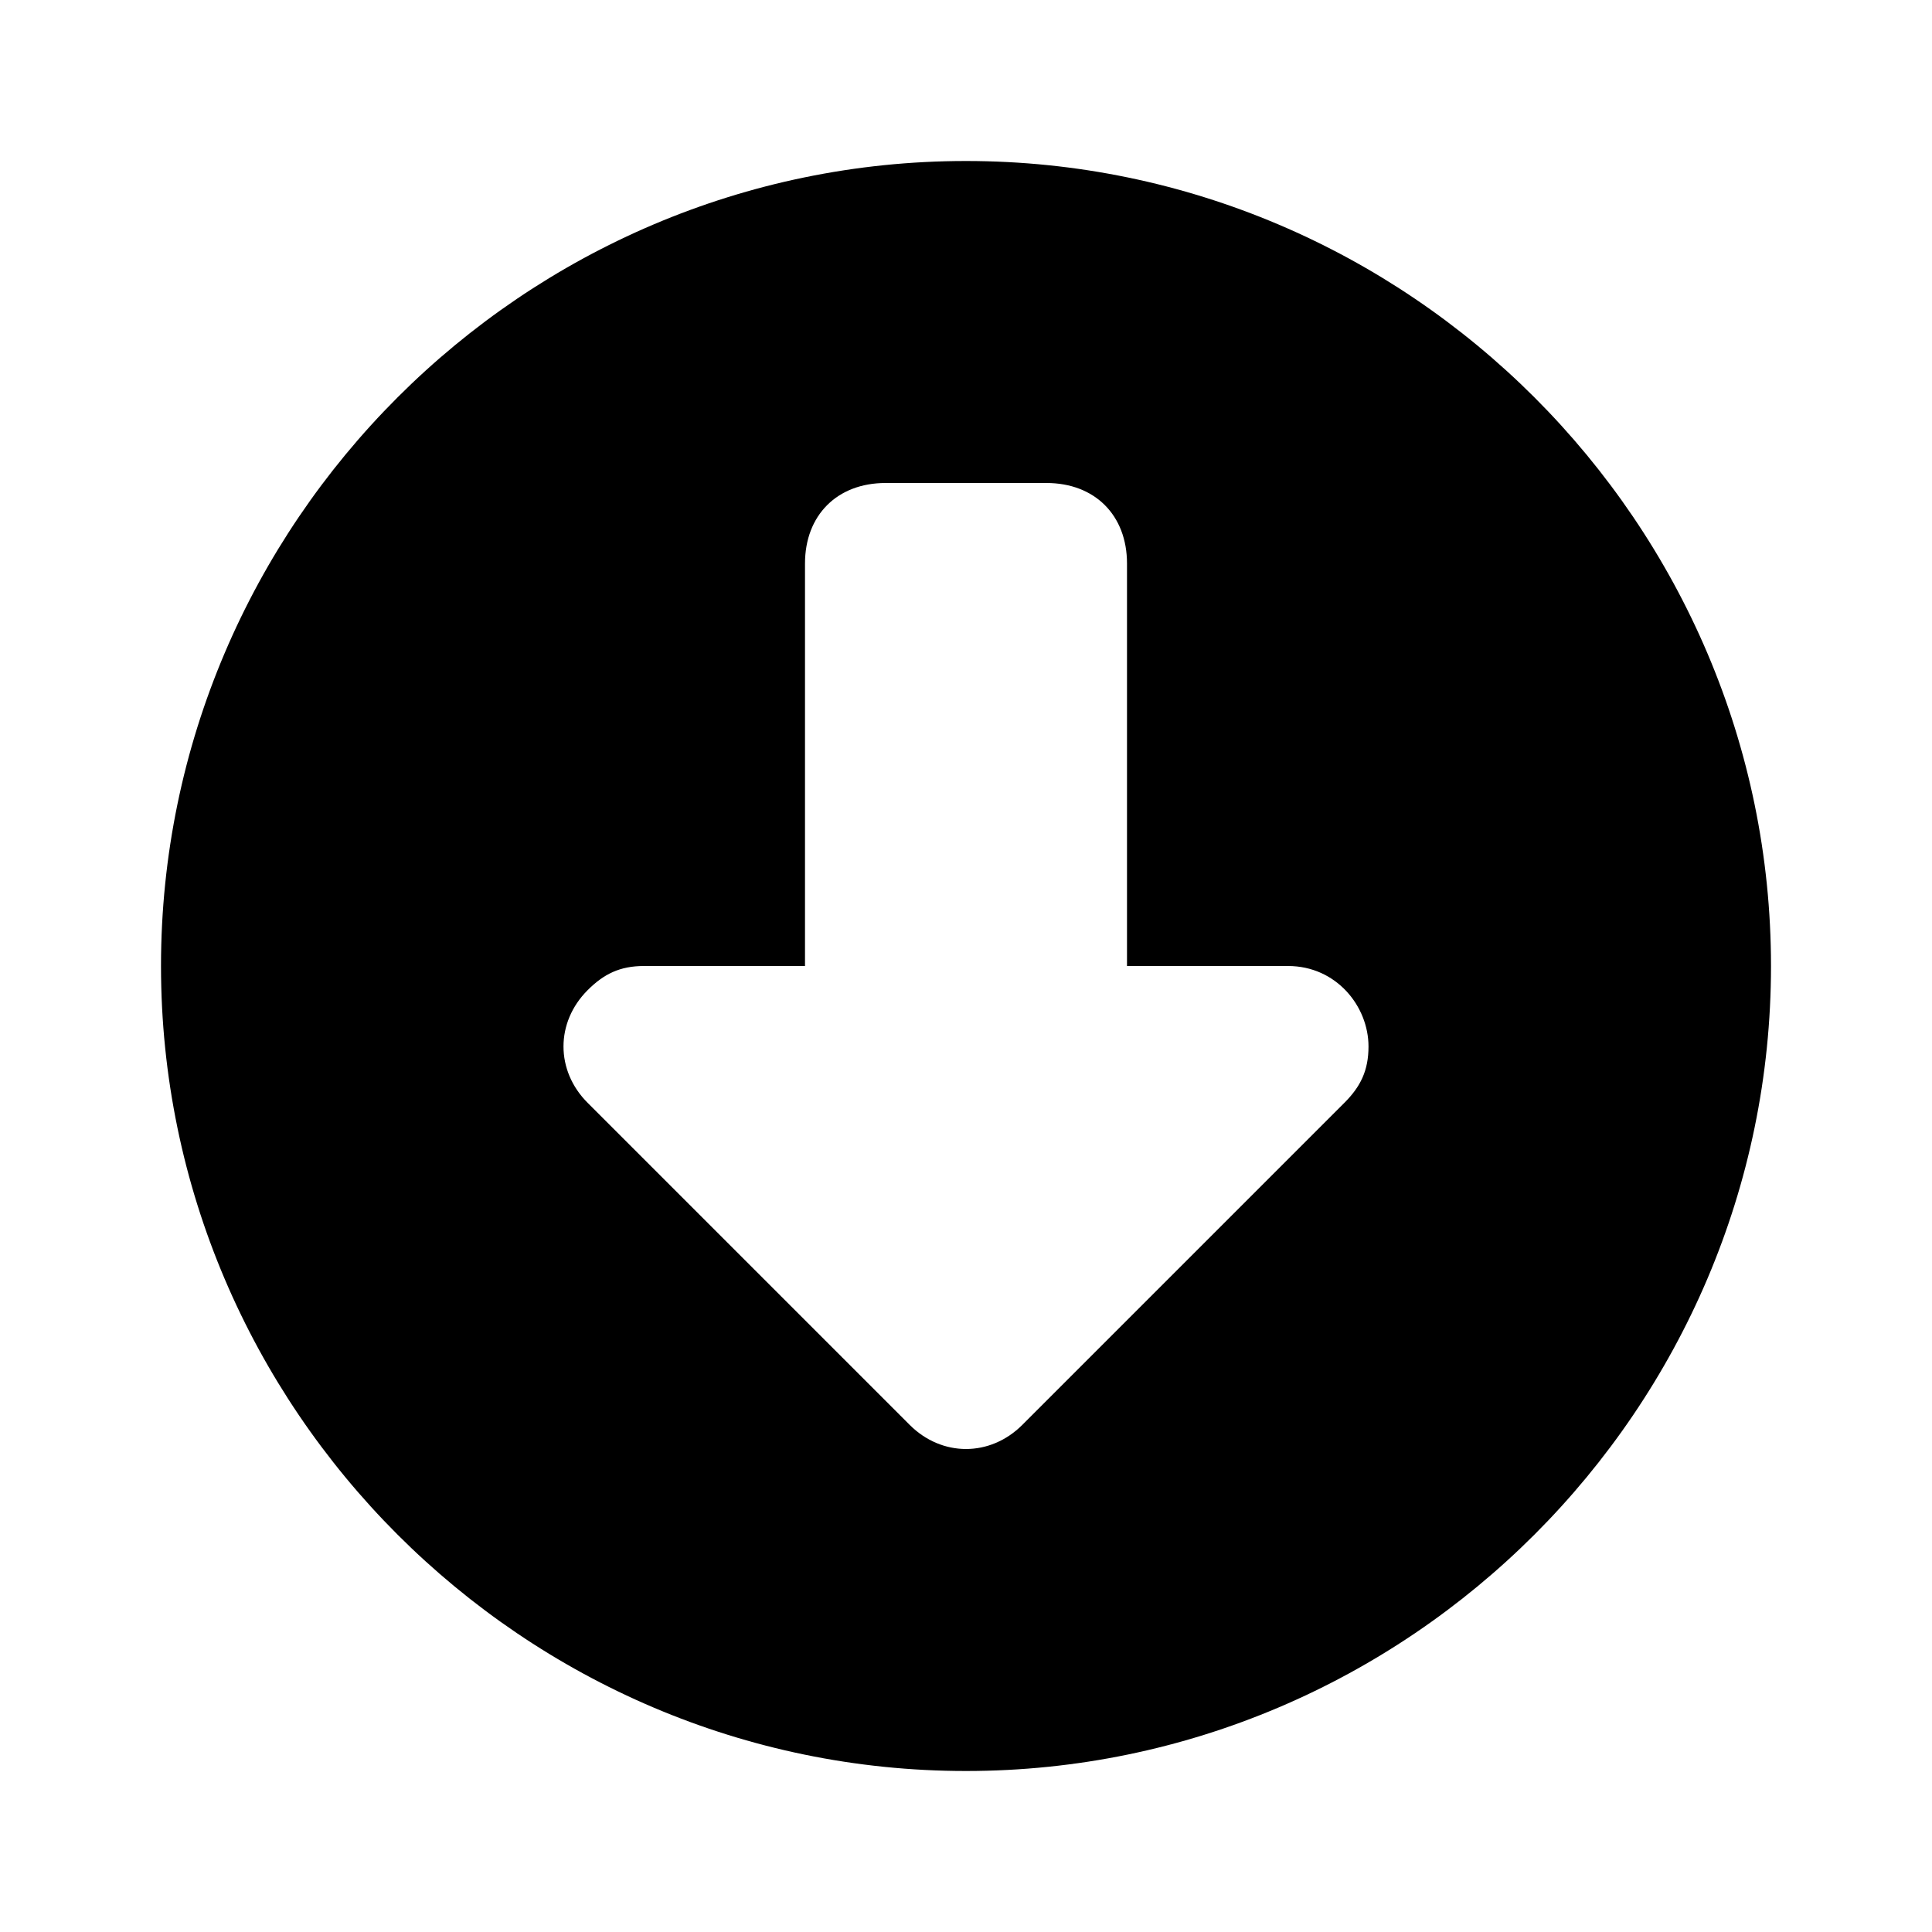 <?xml version="1.0" encoding="utf-8"?>
<!-- Generator: Adobe Illustrator 23.0.1, SVG Export Plug-In . SVG Version: 6.00 Build 0)  -->
<svg xmlns="http://www.w3.org/2000/svg" viewBox="0 0 24 24" class="icon-arrow-thick-down-circle">
<path class="primary" d="M12,2C6.5,2,2,6.5,2,12s4.5,10,10,10s10-4.5,10-10S17.5,2,12,2z M16.7,13.7l-4,4c-0.4,0.4-1,0.4-1.4,0l-4-4
	c-0.4-0.4-0.4-1,0-1.4C7.5,12.1,7.7,12,8,12h2V7c0-0.6,0.4-1,1-1h2c0.6,0,1,0.4,1,1v5h2c0.6,0,1,0.5,1,1
	C17,13.3,16.9,13.5,16.7,13.7z"/>
</svg>
